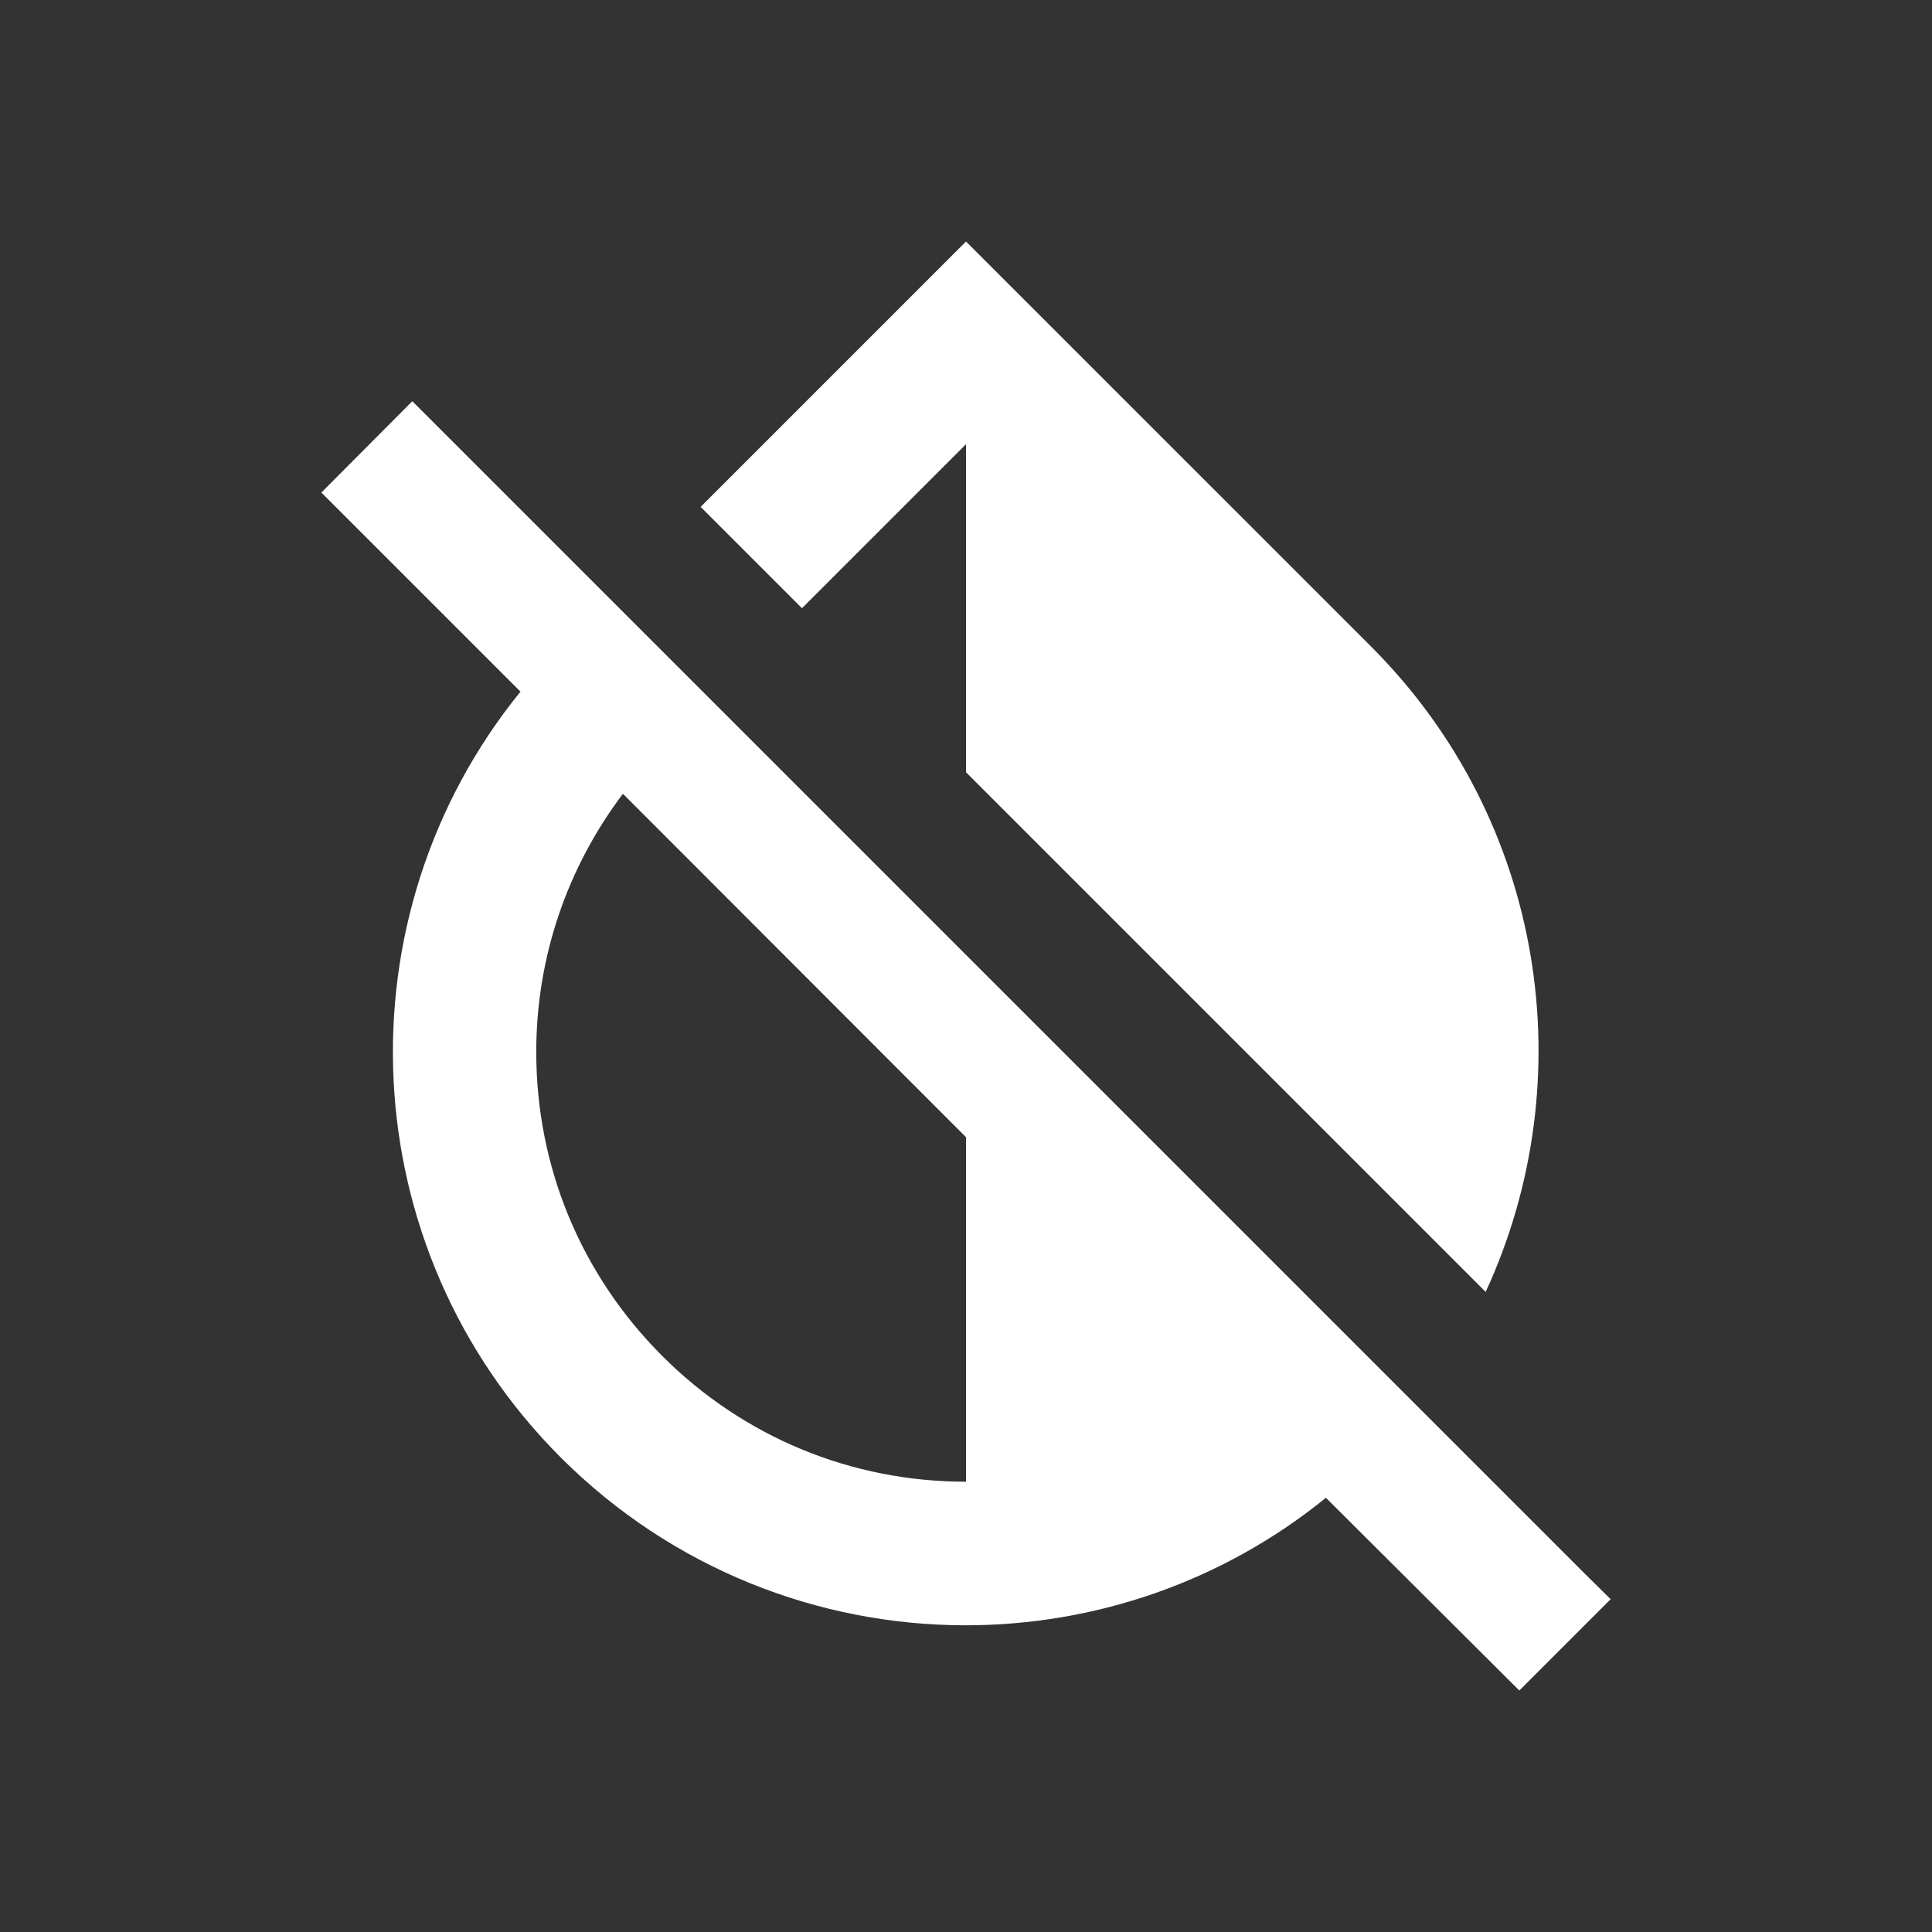 <?xml version="1.0" encoding="UTF-8" standalone="no"?>
<svg
   xmlns:dc="http://purl.org/dc/elements/1.1/"
   xmlns:cc="http://creativecommons.org/ns#"
   xmlns:rdf="http://www.w3.org/1999/02/22-rdf-syntax-ns#"
   xmlns:svg="http://www.w3.org/2000/svg"
   xmlns="http://www.w3.org/2000/svg"
   xmlns:sodipodi="http://sodipodi.sourceforge.net/DTD/sodipodi-0.dtd"
   xmlns:inkscape="http://www.inkscape.org/namespaces/inkscape"
   width="48"
   height="48"
   viewBox="0 0 48 48"
   version="1.1"
   id="svg4"
   sodipodi:docname="invert_off_248px.svg"
   inkscape:version="0.92.4 (5da689c313, 2019-01-14)"
   inkscape:export-filename="C:\Users\barto\Desktop\Work\Graphics\icons\redone\invert_off_248px.png"
   inkscape:export-xdpi="496"
   inkscape:export-ydpi="496">
  <rect x="0" y="0" width="48" height="48" fill="#333333" stroke="none"/>
  <defs
     id="defs8" />
  <sodipodi:namedview
     pagecolor="#ffffff"
     bordercolor="#666666"
     borderopacity="1"
     objecttolerance="10"
     gridtolerance="10"
     guidetolerance="10"
     inkscape:pageopacity="0"
     inkscape:pageshadow="2"
     inkscape:window-width="1920"
     inkscape:window-height="1057"
     id="namedview6"
     showgrid="false"
     inkscape:pagecheckerboard="true"
     inkscape:zoom="4.9166667"
     inkscape:cx="24"
     inkscape:cy="24"
     inkscape:window-x="-8"
     inkscape:window-y="-8"
     inkscape:window-maximized="1"
     inkscape:current-layer="svg4" />
  <path
     d="M 39.384,39.108 35.193,34.917 24,23.724 17.656,17.38 15.138,14.862 10.244,9.968 7.984,12.237 12.931,17.184 c -4.538,5.588 -4.2,13.818 0.997,19.023 2.776,2.776 6.424,4.173 10.063,4.173 3.176,0 6.353,-1.059 8.951,-3.168 L 37.747,42 40.016,39.731 Z M 24,36.813 c -2.856,0 -5.534,-1.112 -7.545,-3.123 -2.02,-2.02 -3.132,-4.698 -3.132,-7.554 0,-2.349 0.765,-4.573 2.153,-6.415 L 24,28.253 Z m 0,-25.777 v 8.15 l 12.911,12.911 c 2.429,-5.259 1.495,-11.692 -2.847,-16.034 L 24,6 l -6.593,6.593 2.518,2.518 z"
     id="path2"
     inkscape:connector-curvature="0"
     style="stroke-width:1;fill:#ffffff" />
</svg>
